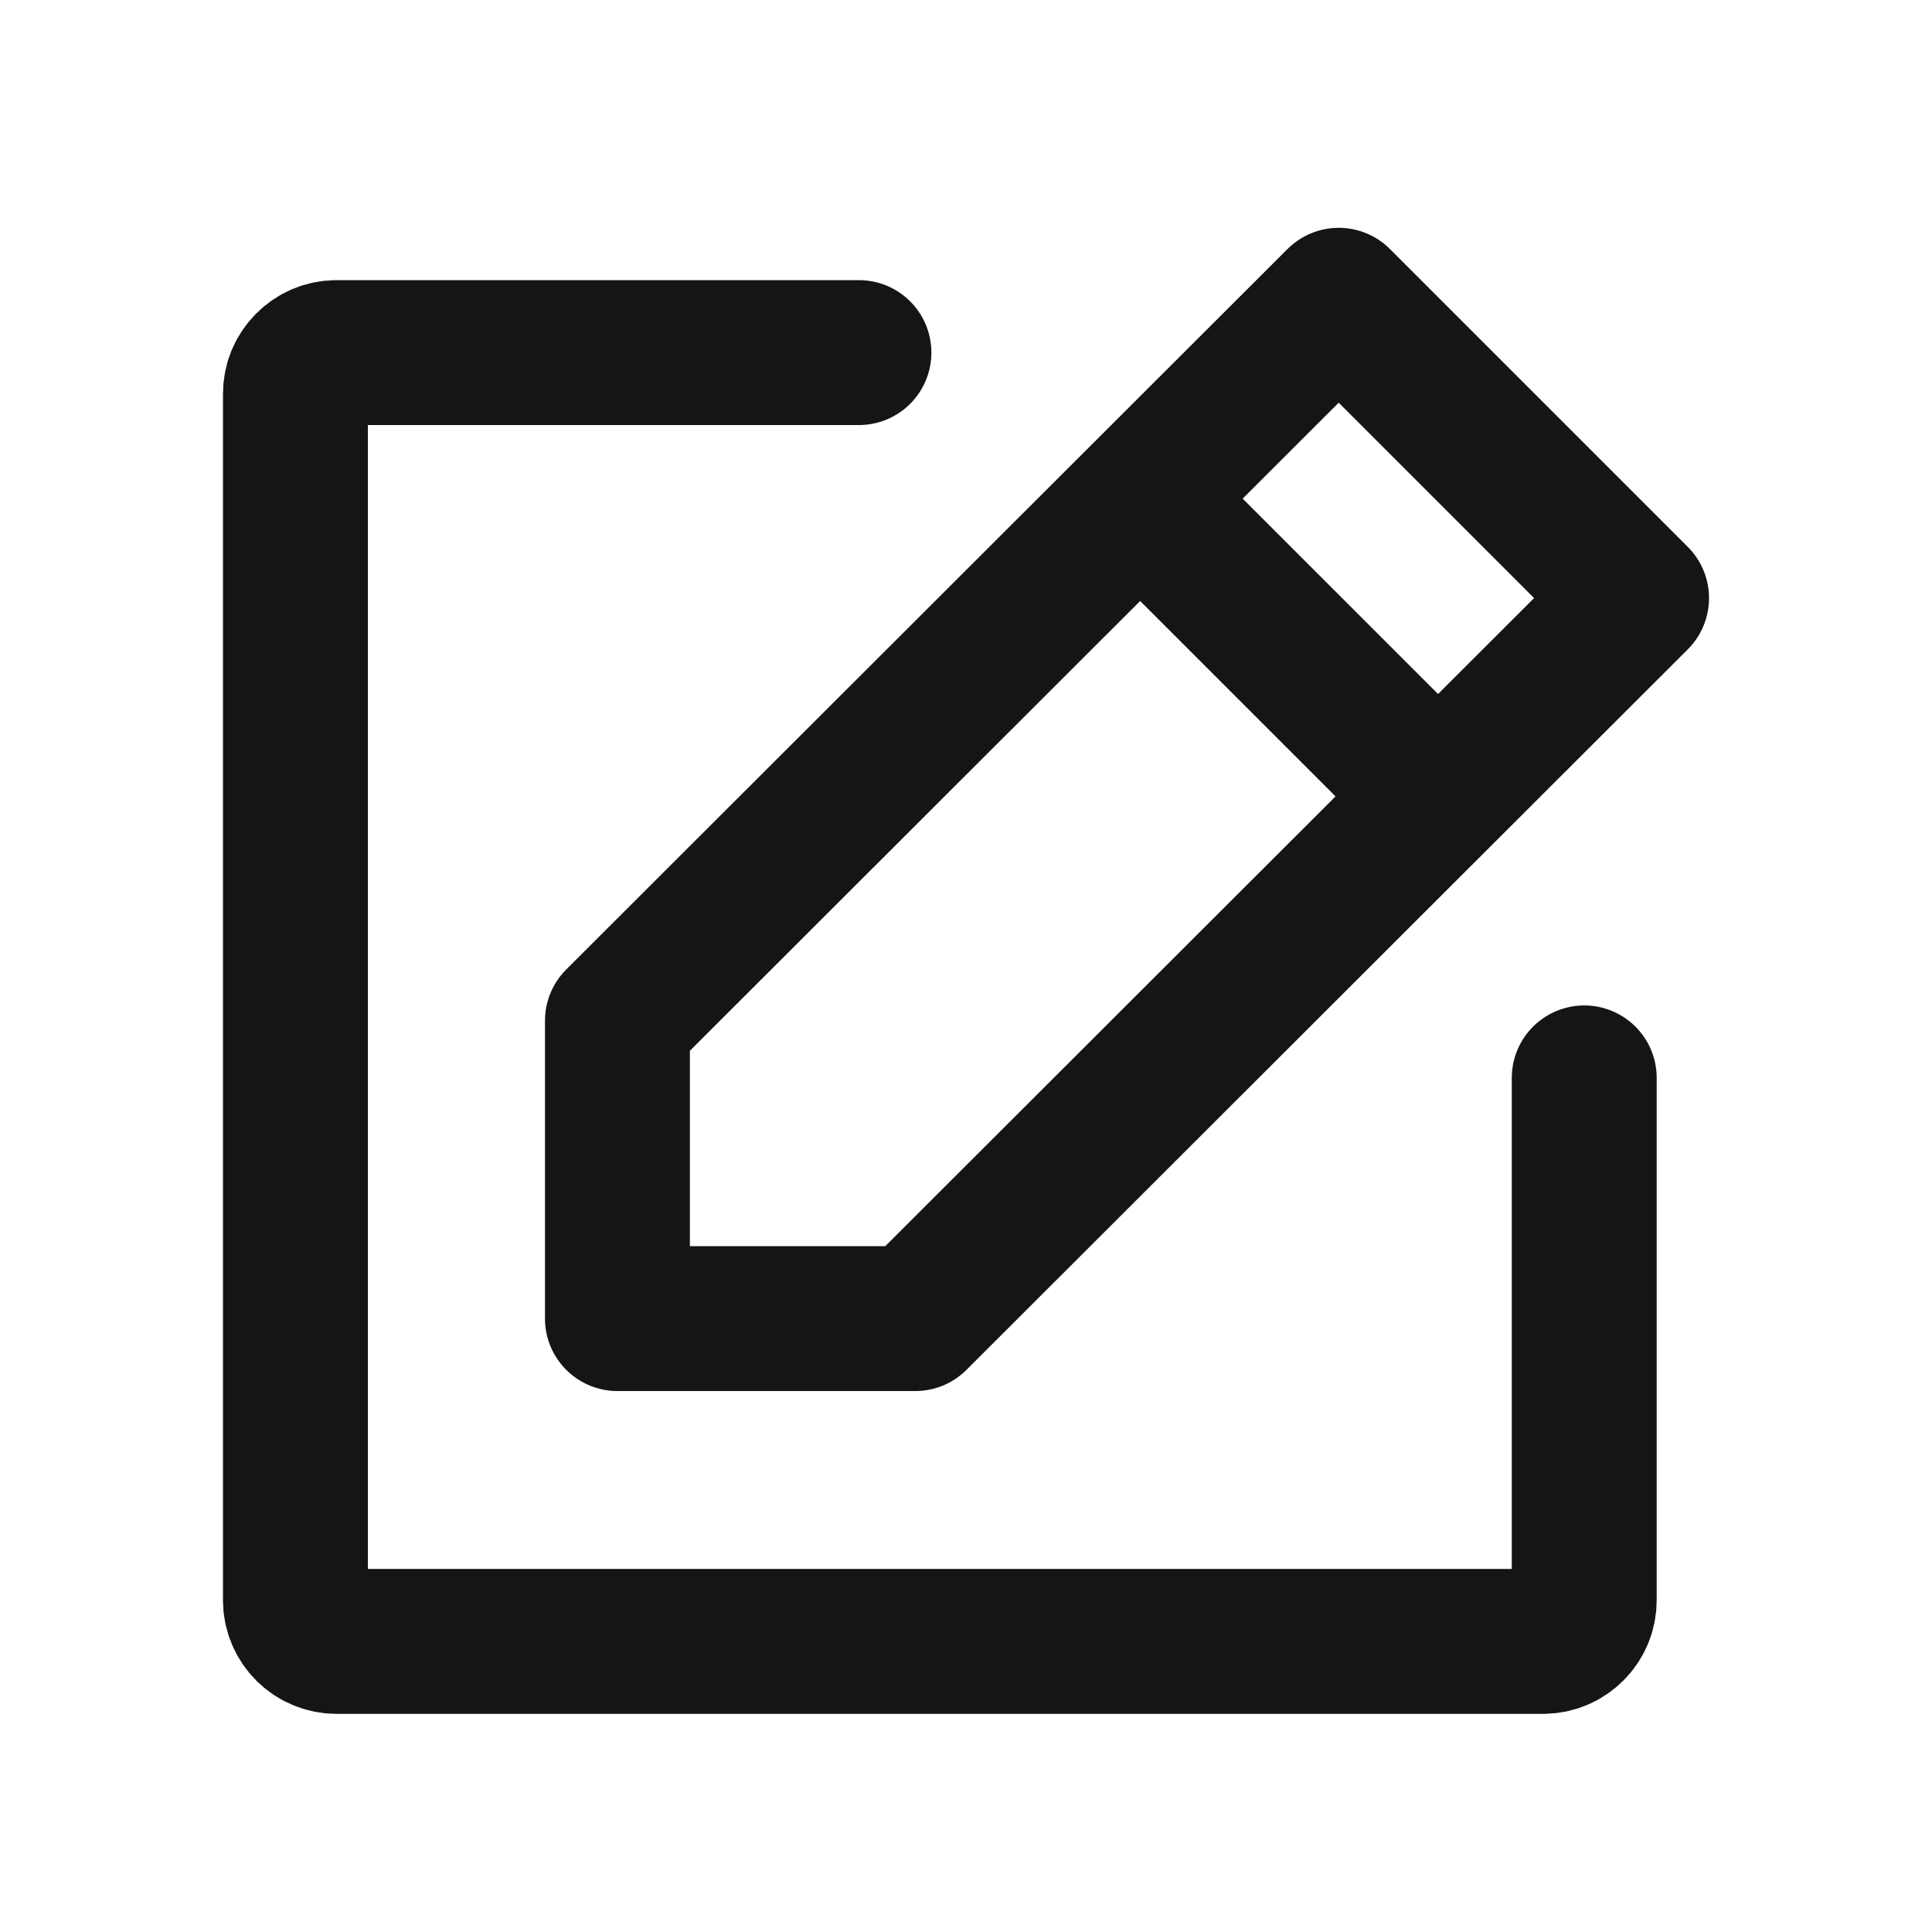 <svg width="24" height="24" viewBox="0 0 24 24" fill="none" xmlns="http://www.w3.org/2000/svg">
<path d="M17.86 9.89L14.16 6.19" stroke="#151515" stroke-width="1.8" stroke-miterlimit="10"/>
<path d="M10.67 4.38H4.18C3.9 4.38 3.67 4.61 3.67 4.89V19.88C3.67 20.16 3.9 20.39 4.18 20.39H19.17C19.45 20.39 19.68 20.16 19.68 19.88V13.39" stroke="#151515" stroke-width="1.8" stroke-linecap="round" stroke-linejoin="round"/>
<path d="M11.37 16.38L20.33 7.43L16.63 3.73L7.67 12.68V16.38H11.37Z" stroke="#151515" stroke-width="1.8" stroke-linejoin="round"/>
</svg>
